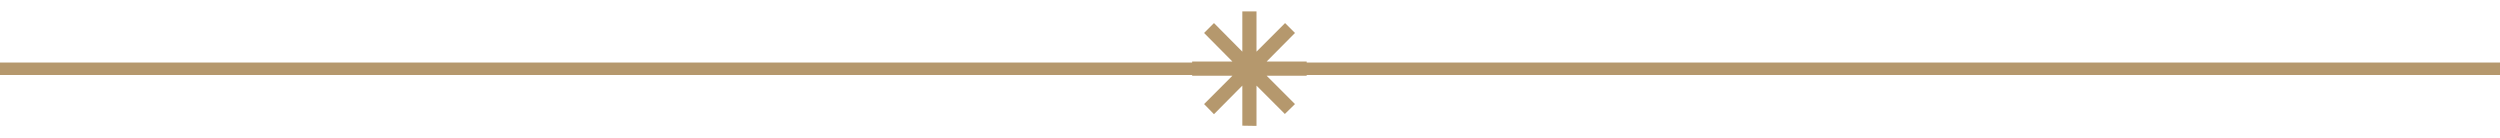 <svg width="200" height="11" viewBox="0 0 200 11" fill="none" xmlns="http://www.w3.org/2000/svg">
<path fill-rule="evenodd" clip-rule="evenodd" d="M101.33 6.058H104.534V6H200V5H104.534V4.924H101.33L103.598 2.638L102.806 1.846L100.52 4.132V0.91H99.386V4.132L97.118 1.846L96.326 2.638L98.594 4.924H95.372V5H0V6H95.372V6.058H98.594L96.326 8.326L97.118 9.136L99.386 6.85V10.054L100.52 10.072V6.85L102.788 9.118L103.598 8.326L101.33 6.058Z" fill="#B5986D"/>
</svg>
